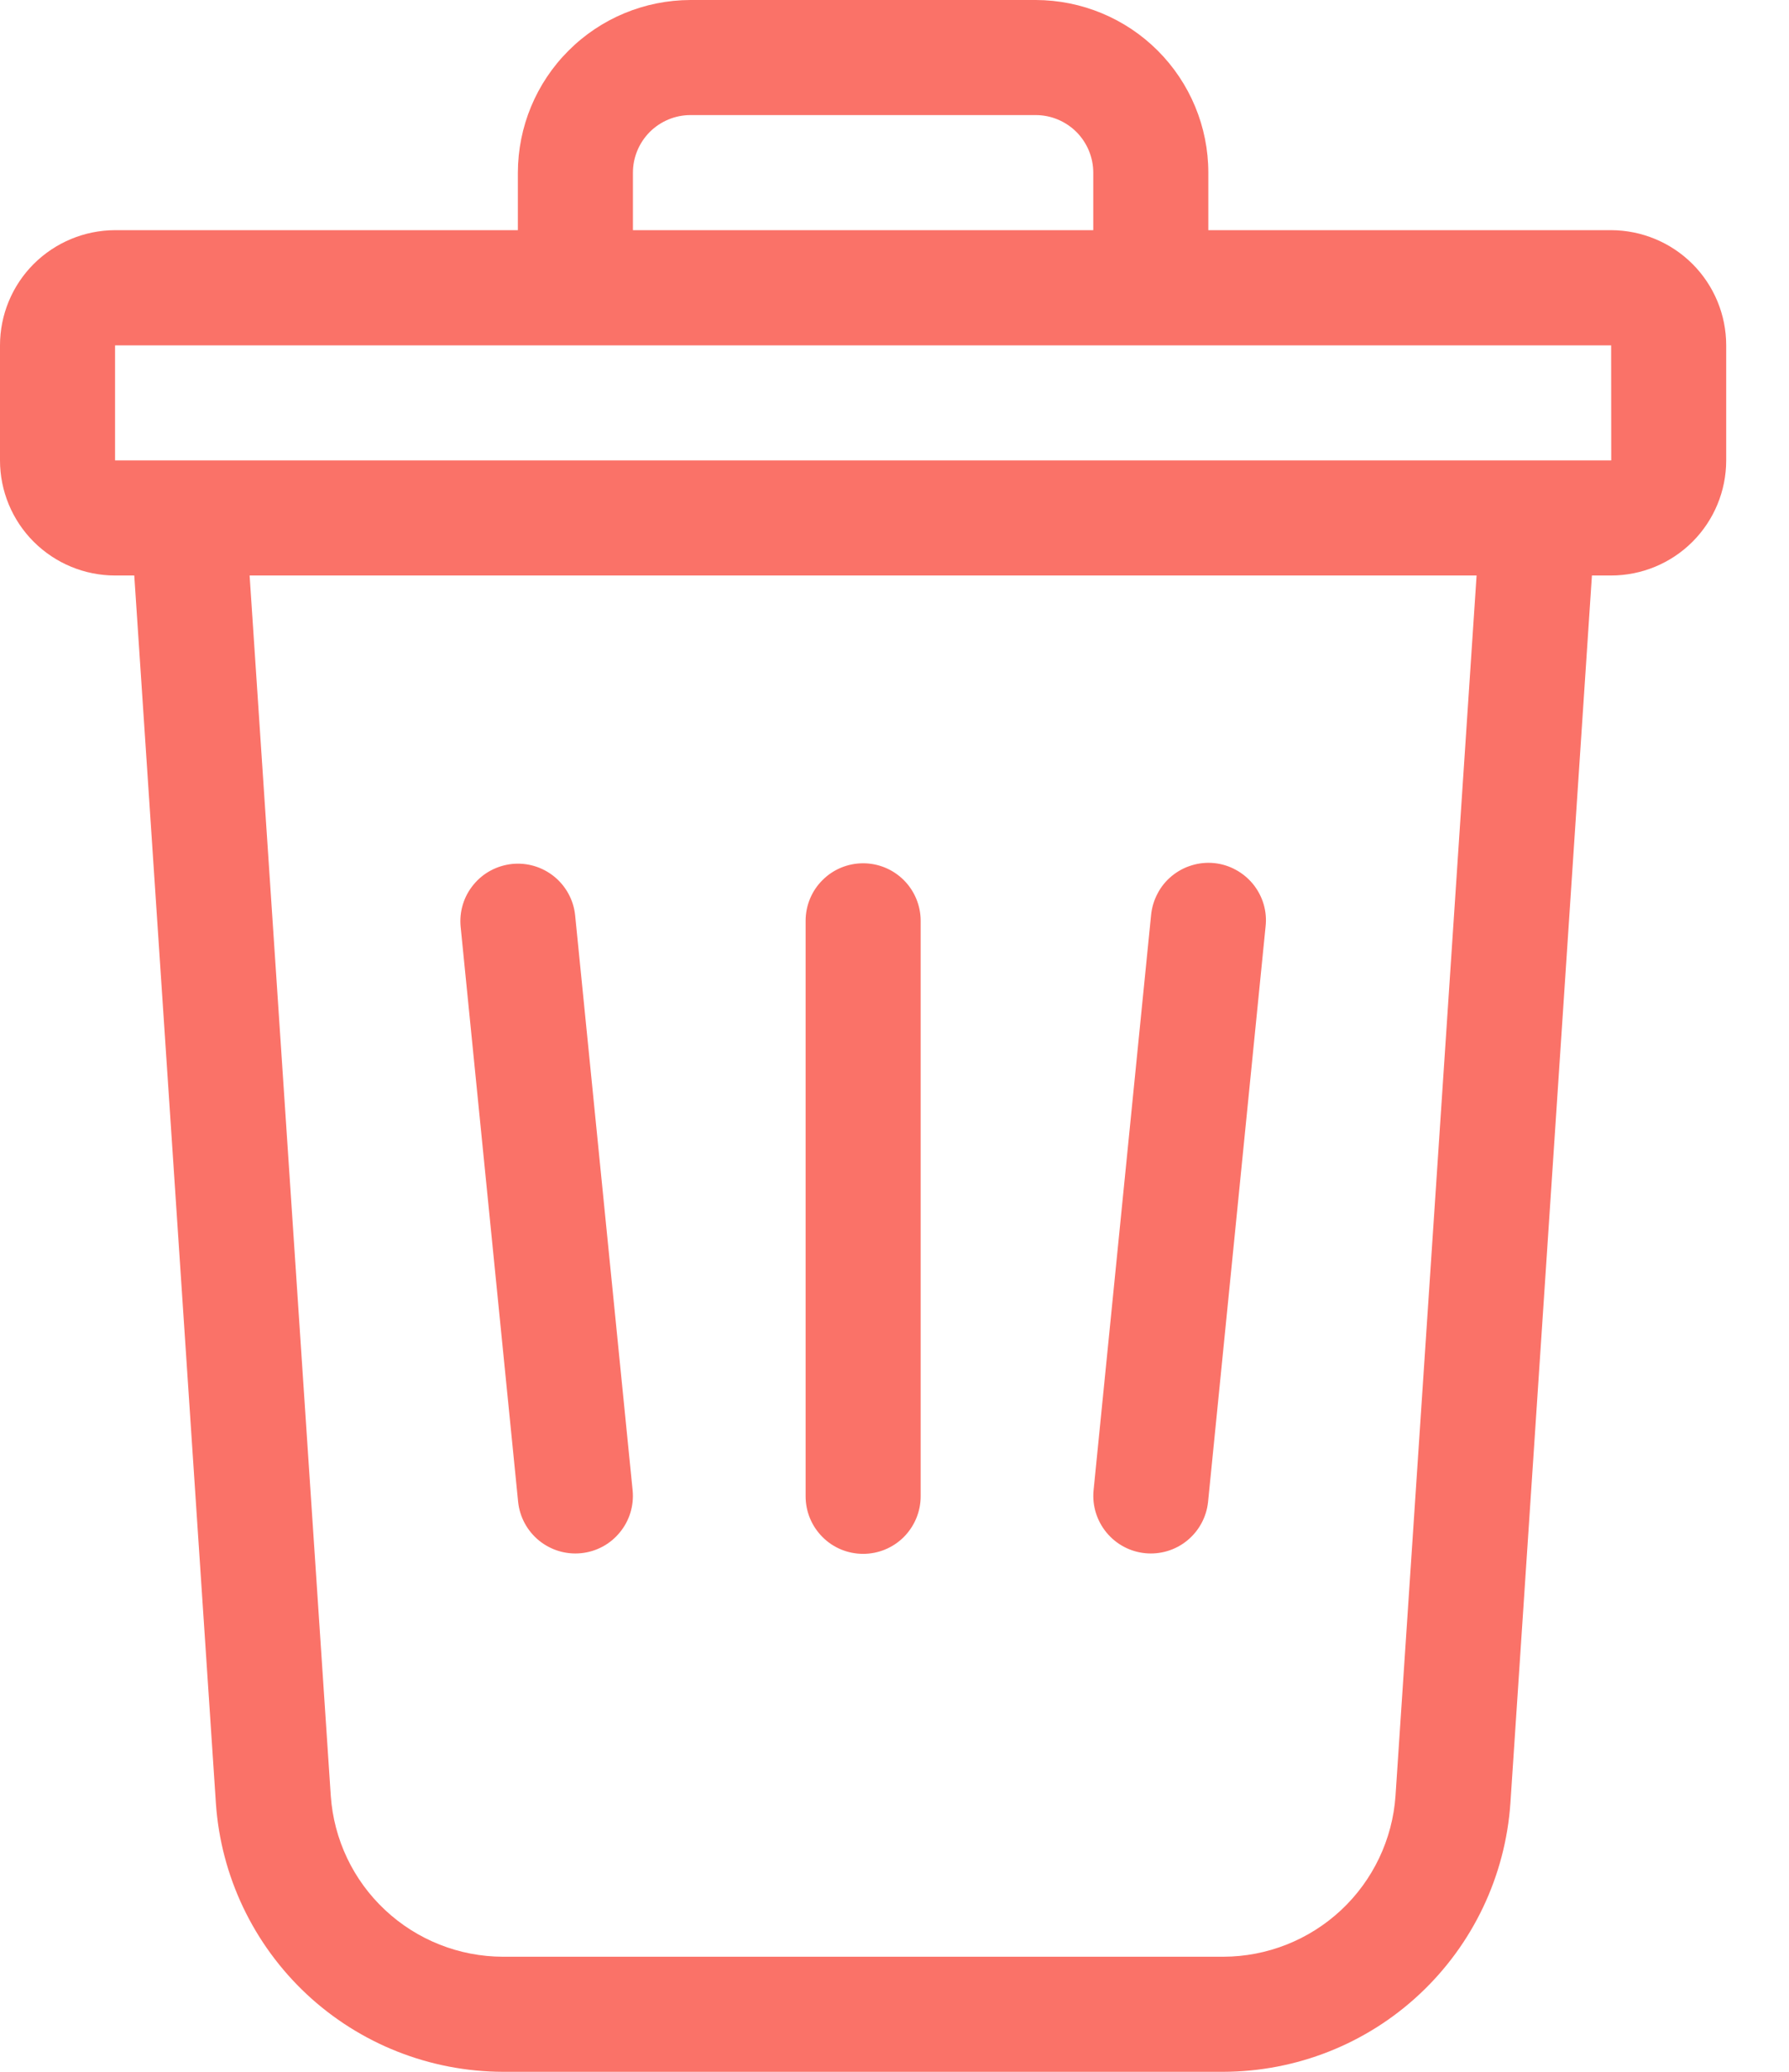<svg xmlns="http://www.w3.org/2000/svg" width="19" height="22" fill="none" viewBox="0 0 19 22"><path fill="#FA7268" d="M17.111 2.444H12.833V1.833C12.833 1.347 12.639 0.881 12.296 0.538C11.952 0.194 11.486 0.001 11 0H7.333C6.847 0.001 6.381 0.194 6.038 0.538C5.694 0.881 5.501 1.347 5.5 1.833V2.444H1.222C0.898 2.445 0.588 2.574 0.358 2.803C0.129 3.032 0 3.343 0 3.667V4.889C0 5.213 0.129 5.524 0.358 5.753C0.588 5.982 0.898 6.111 1.222 6.111H1.426L2.293 19.15C2.346 19.922 2.691 20.646 3.256 21.175C3.822 21.704 4.567 21.998 5.341 22H12.992C13.767 21.998 14.512 21.704 15.077 21.175C15.643 20.646 15.987 19.922 16.041 19.15L16.907 6.111H17.111C17.435 6.111 17.746 5.982 17.975 5.753C18.204 5.524 18.333 5.213 18.333 4.889V3.667C18.333 3.343 18.204 3.032 17.975 2.803C17.746 2.574 17.435 2.445 17.111 2.444ZM6.722 1.833C6.722 1.671 6.787 1.516 6.901 1.401C7.016 1.287 7.171 1.222 7.333 1.222H11C11.162 1.222 11.317 1.287 11.432 1.401C11.546 1.516 11.611 1.671 11.611 1.833V2.444H6.722V1.833ZM14.821 19.069C14.789 19.532 14.582 19.966 14.243 20.283C13.903 20.6 13.457 20.777 12.992 20.778H5.341C4.877 20.777 4.43 20.6 4.091 20.283C3.751 19.966 3.545 19.532 3.513 19.069L2.651 6.111H15.682L14.821 19.069ZM1.222 4.889V3.667H17.111L17.112 4.889H1.222ZM8.556 15.889V9.778C8.556 9.616 8.62 9.46 8.735 9.346C8.849 9.231 9.005 9.167 9.167 9.167C9.329 9.167 9.484 9.231 9.599 9.346C9.713 9.46 9.778 9.616 9.778 9.778V15.889C9.778 16.051 9.713 16.206 9.599 16.321C9.484 16.436 9.329 16.5 9.167 16.5C9.005 16.5 8.849 16.436 8.735 16.321C8.62 16.206 8.556 16.051 8.556 15.889ZM5.503 15.95L4.892 9.839C4.877 9.678 4.926 9.518 5.029 9.394C5.131 9.269 5.279 9.191 5.44 9.174C5.6 9.158 5.76 9.206 5.886 9.308C6.011 9.41 6.091 9.557 6.108 9.717L6.719 15.828C6.734 15.989 6.685 16.149 6.582 16.273C6.48 16.398 6.332 16.477 6.171 16.493C6.011 16.509 5.851 16.461 5.725 16.359C5.6 16.257 5.52 16.11 5.503 15.95ZM11.614 15.828L12.225 9.717C12.233 9.637 12.256 9.559 12.294 9.488C12.331 9.416 12.383 9.353 12.445 9.302C12.507 9.251 12.579 9.212 12.656 9.189C12.733 9.165 12.814 9.157 12.895 9.165C12.975 9.173 13.053 9.197 13.124 9.236C13.195 9.274 13.257 9.326 13.308 9.388C13.359 9.451 13.397 9.523 13.42 9.6C13.443 9.678 13.45 9.759 13.441 9.839L12.83 15.95C12.813 16.11 12.733 16.257 12.608 16.359C12.483 16.461 12.322 16.509 12.162 16.493C12.001 16.477 11.854 16.398 11.751 16.273C11.649 16.149 11.599 15.989 11.614 15.828Z"/></svg>